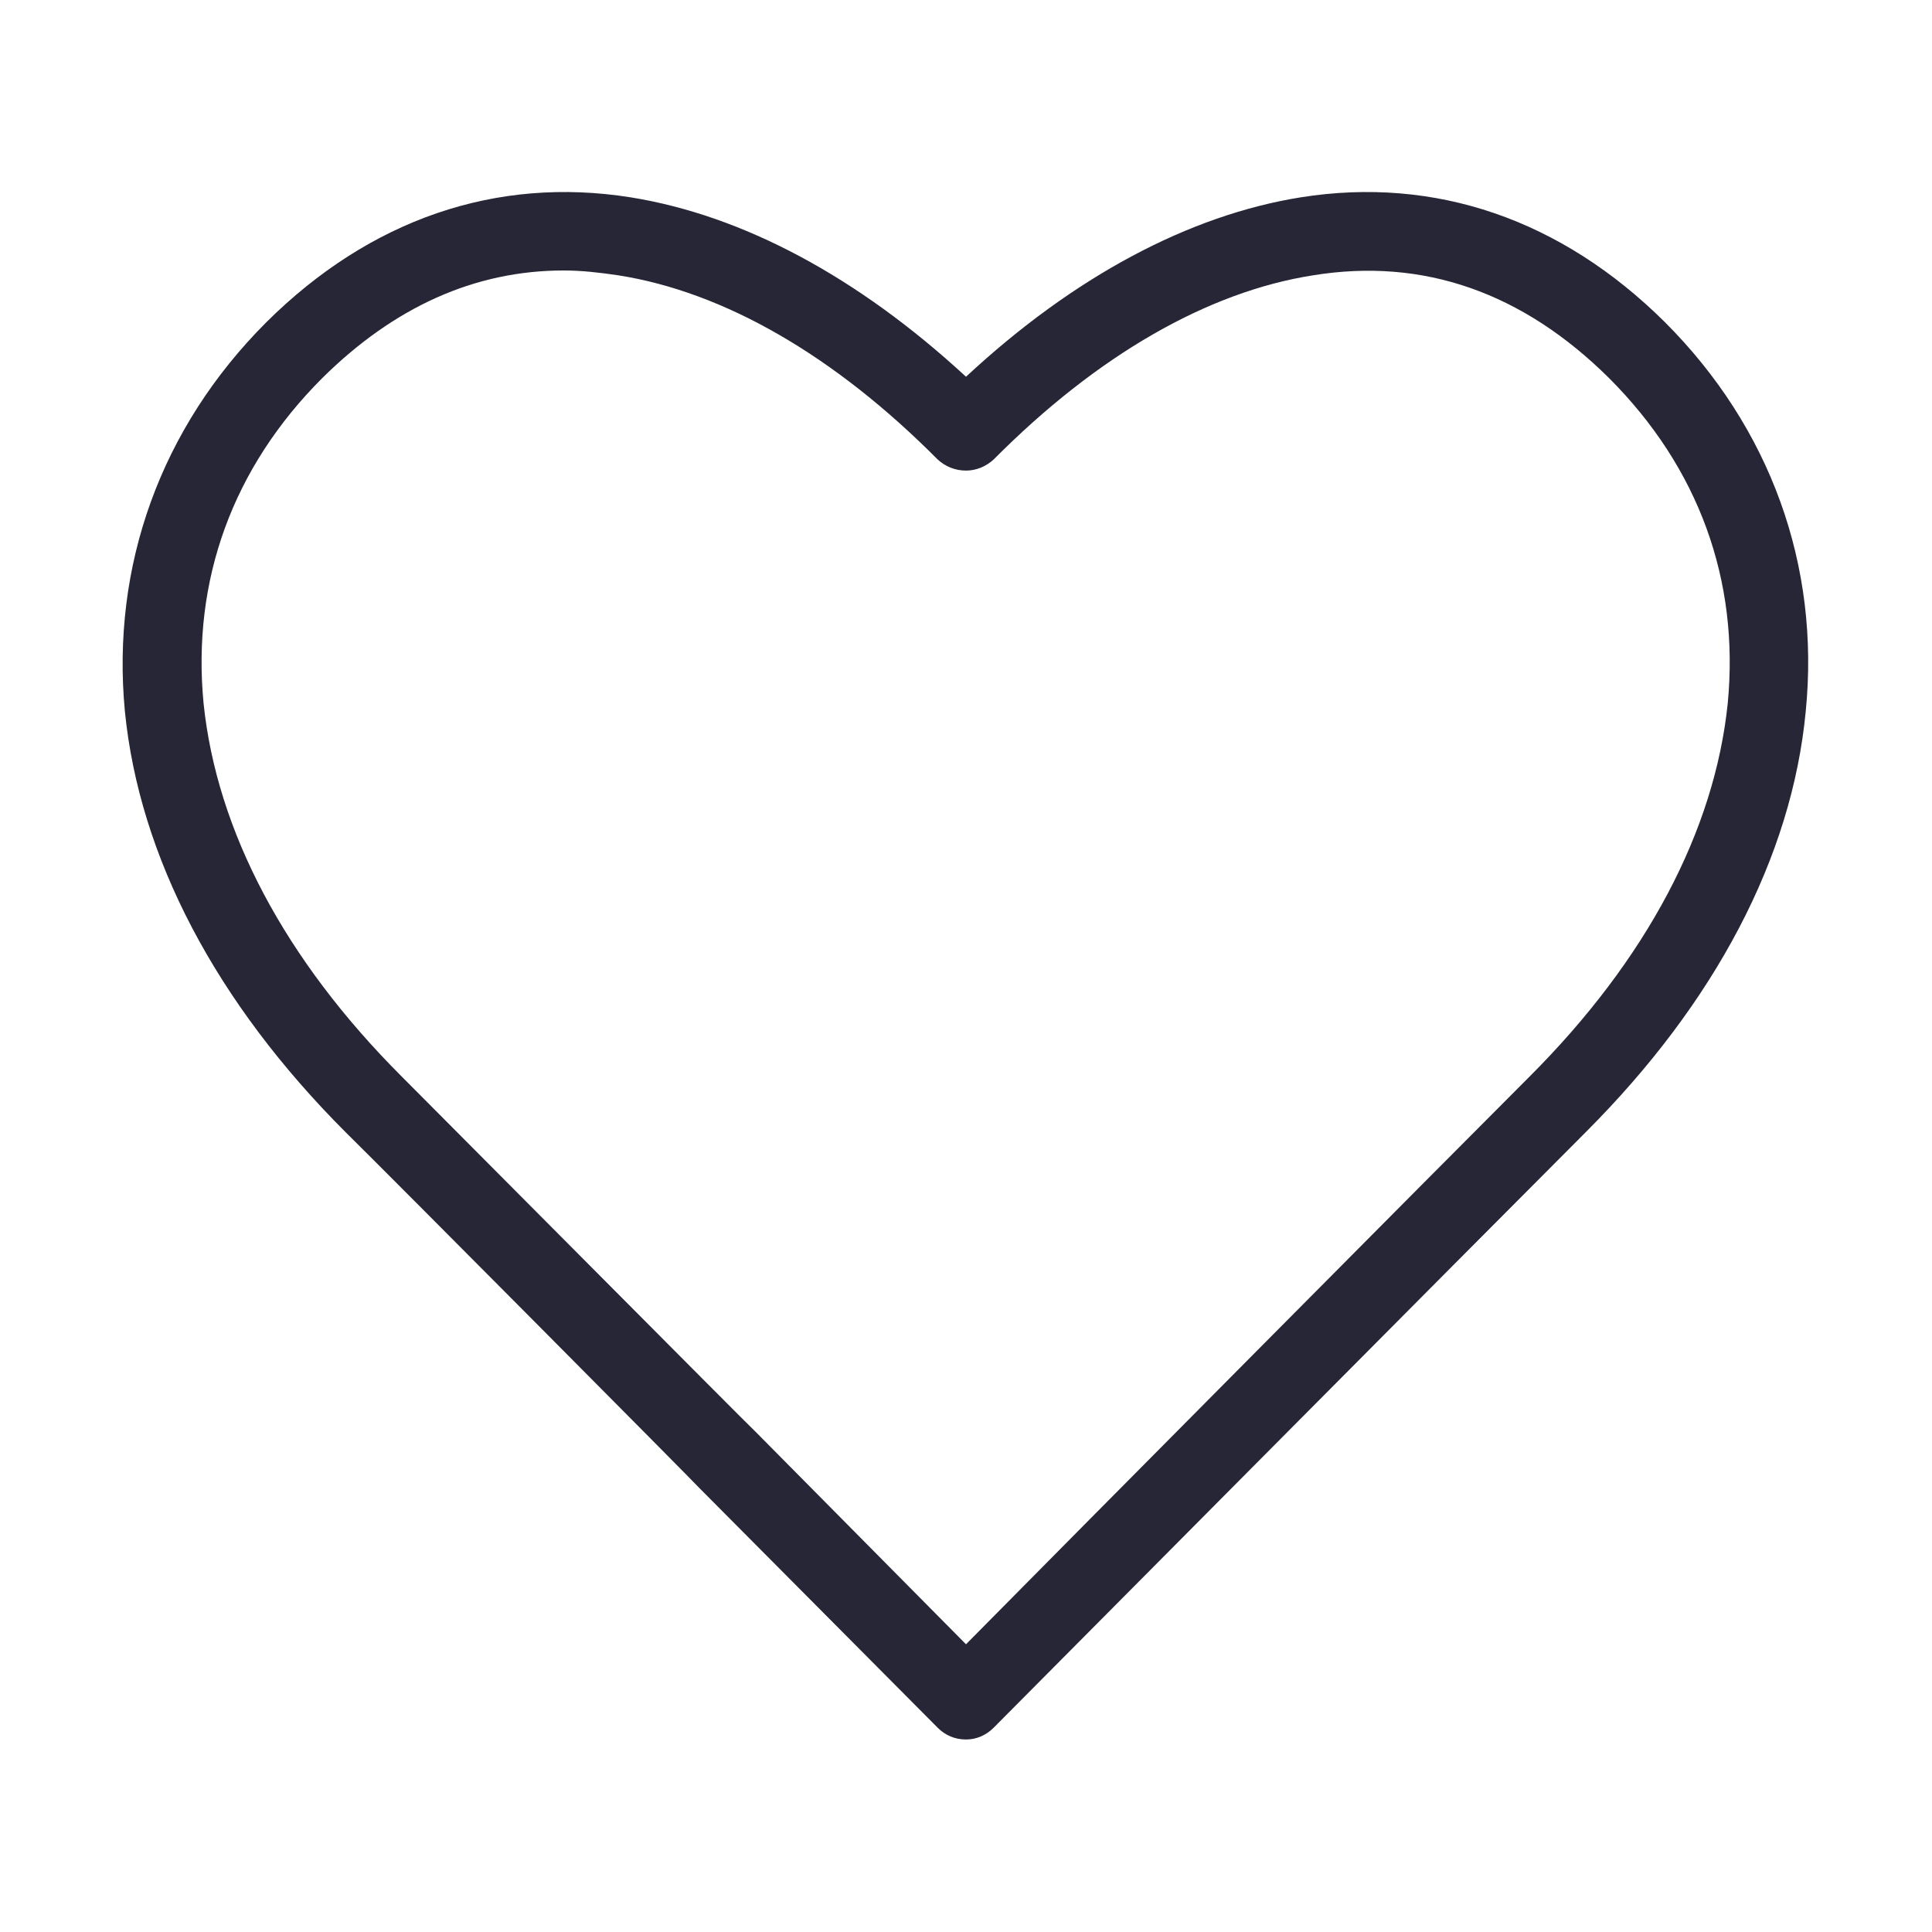 <svg width="28" height="28" viewBox="0 0 28 28" fill="none" xmlns="http://www.w3.org/2000/svg" xmlns:xlink="http://www.w3.org/1999/xlink">
	<desc>
			Created with Pixso.
	</desc>
	<defs>
		<clipPath id="clip119_121">
			<rect id="svg" width="28" height="28" fill="white" fill-opacity="0"/>
		</clipPath>
	</defs>
	<g clip-path="url(#clip119_121)">
		<path id="path" d="M14 25.21C13.84 25.21 13.7 25.15 13.59 25.04L10.13 21.56C10.09 21.51 5.65 17.04 5.01 16.41C3.13 14.53 2.02 12.42 1.81 10.31C1.61 8.2 2.33 6.2 3.86 4.67C5.36 3.18 7.19 2.55 9.14 2.86C10.76 3.12 12.43 4.01 14 5.46C15.56 4.01 17.23 3.12 18.85 2.86C20.8 2.55 22.63 3.18 24.13 4.67C25.66 6.2 26.38 8.2 26.17 10.31C25.97 12.42 24.86 14.53 22.98 16.41C21.59 17.8 14.47 24.97 14.4 25.04C14.29 25.15 14.15 25.21 14 25.21ZM8.17 3.92C6.88 3.92 5.71 4.45 4.67 5.48C3.37 6.78 2.78 8.41 2.95 10.19C3.14 12.04 4.13 13.91 5.82 15.6C6.46 16.24 10.9 20.71 10.95 20.75L14 23.83C15.53 22.28 20.97 16.8 22.17 15.6C23.86 13.91 24.85 12.04 25.04 10.19C25.21 8.41 24.62 6.78 23.32 5.48C22.07 4.24 20.63 3.73 19.03 3.99C17.5 4.23 15.9 5.15 14.4 6.66C14.29 6.76 14.15 6.82 14 6.82C13.84 6.82 13.7 6.76 13.59 6.66C12.09 5.15 10.49 4.23 8.96 3.99C8.69 3.95 8.43 3.92 8.17 3.92Z" fill="#272636" fill-opacity="1" fill-rule="nonzero"/>
	</g>
</svg>
